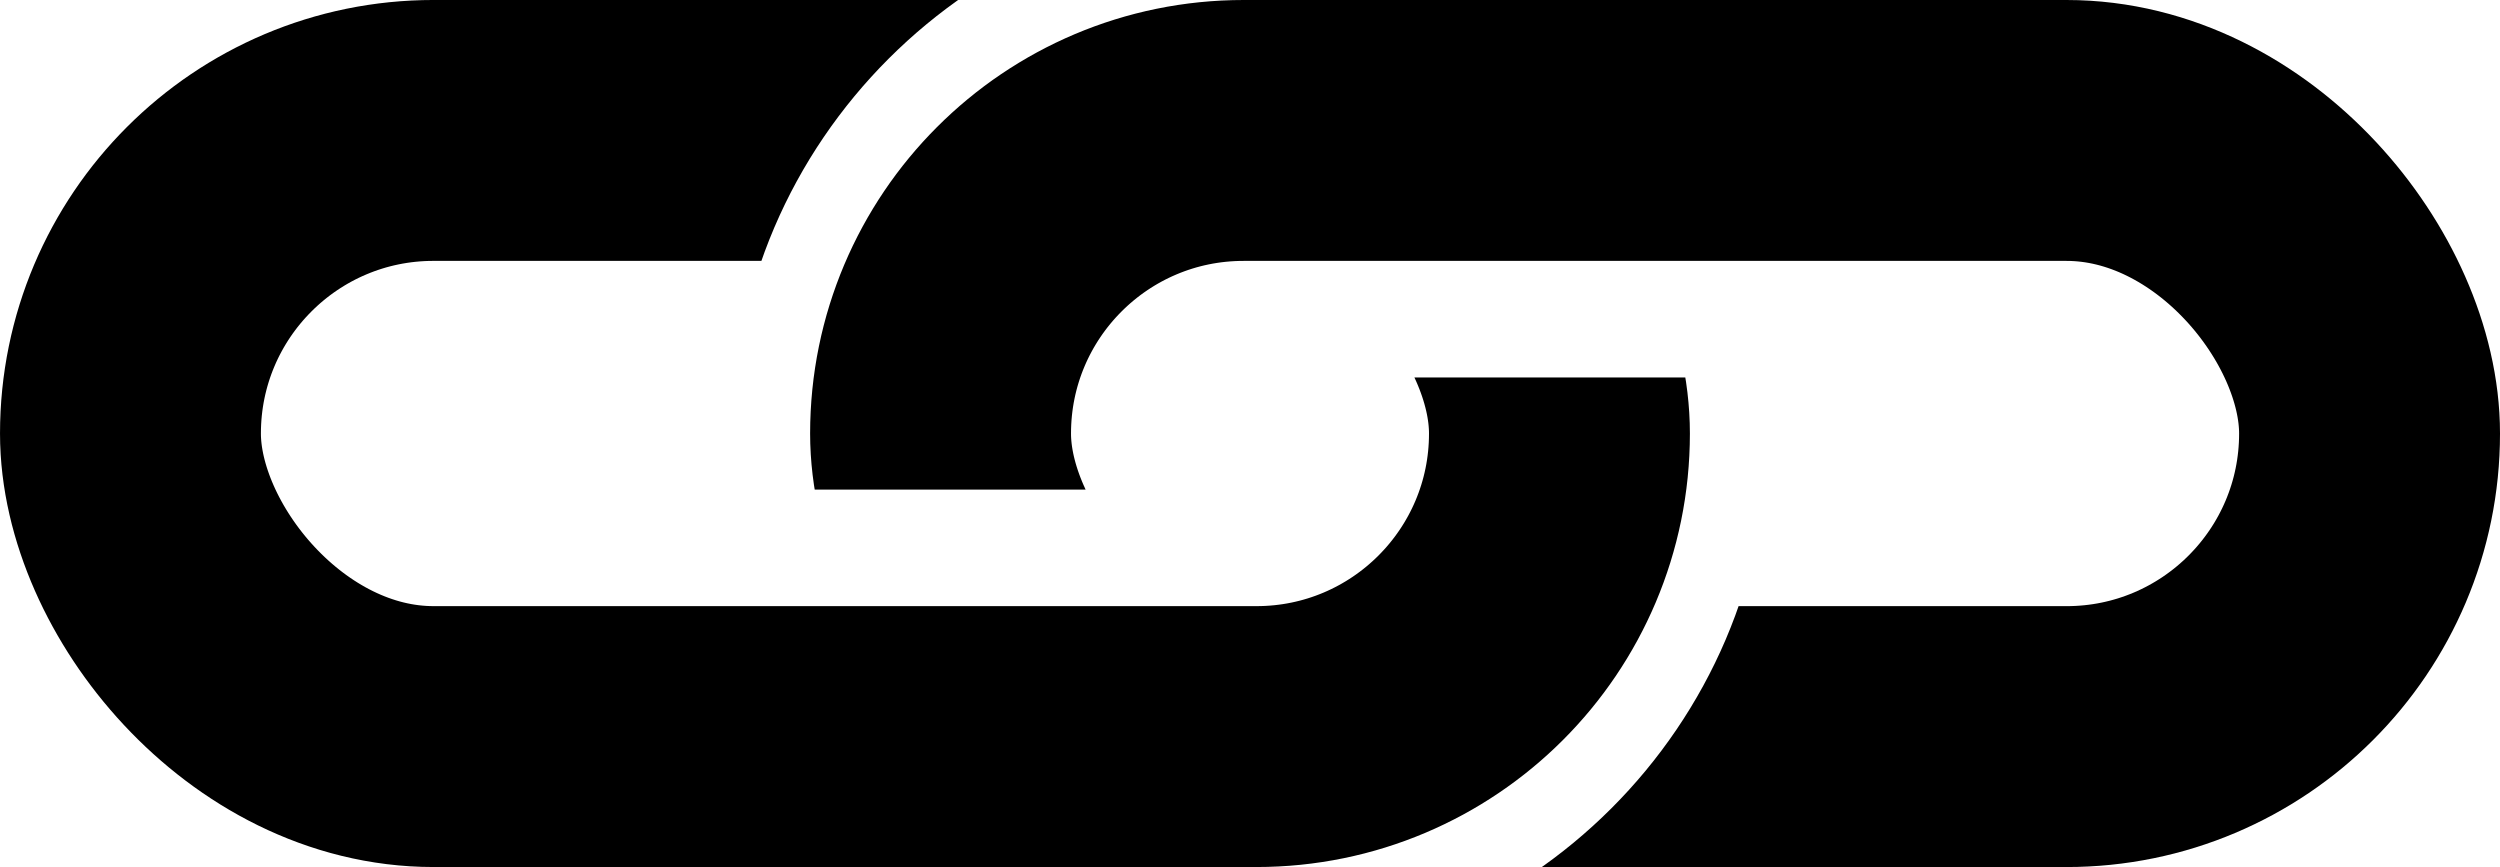 <?xml version="1.0" encoding="UTF-8" standalone="no"?>
<!-- Created with Inkscape (http://www.inkscape.org/) -->

<svg
   xmlns:dc="http://purl.org/dc/elements/1.1/"
   xmlns:cc="http://creativecommons.org/ns#"
   xmlns:rdf="http://www.w3.org/1999/02/22-rdf-syntax-ns#"
   xmlns:svg="http://www.w3.org/2000/svg"
   xmlns="http://www.w3.org/2000/svg"
   xmlns:xlink="http://www.w3.org/1999/xlink"
   version="1.1"
   width="191.648"
   height="66.467"
   id="svg2">
  <defs
     id="defs4">
    <clipPath
       id="clipPath3843">
      <path
         d="m -127.281,-391.219 0,-60.411 -52.004,0 -46.808,13.214 -5,0 0,-8.929 c 0,-22.333 18.422,-40.719 40.75,-40.719 l 63.062,0 0,-11.25 -176.281,0 0,108.094 z"
         id="path3845"
         style="color:#000000;fill:#999999;fill-opacity:1;fill-rule:nonzero;stroke:none;stroke-width:10;marker:none;visibility:visible;display:inline;overflow:visible;enable-background:accumulate" />
    </clipPath>
  </defs>
  <g
     transform="translate(-67.72,-414.099)"
     id="layer1">
    <rect
       width="109.545"
       height="46.467"
       rx="23.234"
       ry="23.234"
       x="-277.225"
       y="-470.566"
       transform="matrix(-1,0,0,-1,-27.857,0)"
       clip-path="url(#clipPath3843)"
       id="rect3796"
       style="color:#000000;fill:none;stroke:#000000;stroke-width:20;stroke-linecap:butt;stroke-linejoin:miter;stroke-miterlimit:4;stroke-opacity:1;stroke-dasharray:none;stroke-dashoffset:0;marker:none;visibility:visible;display:inline;overflow:visible;enable-background:accumulate" />
    <use
       transform="matrix(-1,0,0,-1,327.089,894.664)"
       id="use3832"
       x="0"
       y="0"
       width="744.094"
       height="1052.362"
       xlink:href="#rect3796" />
  </g>
</svg>
